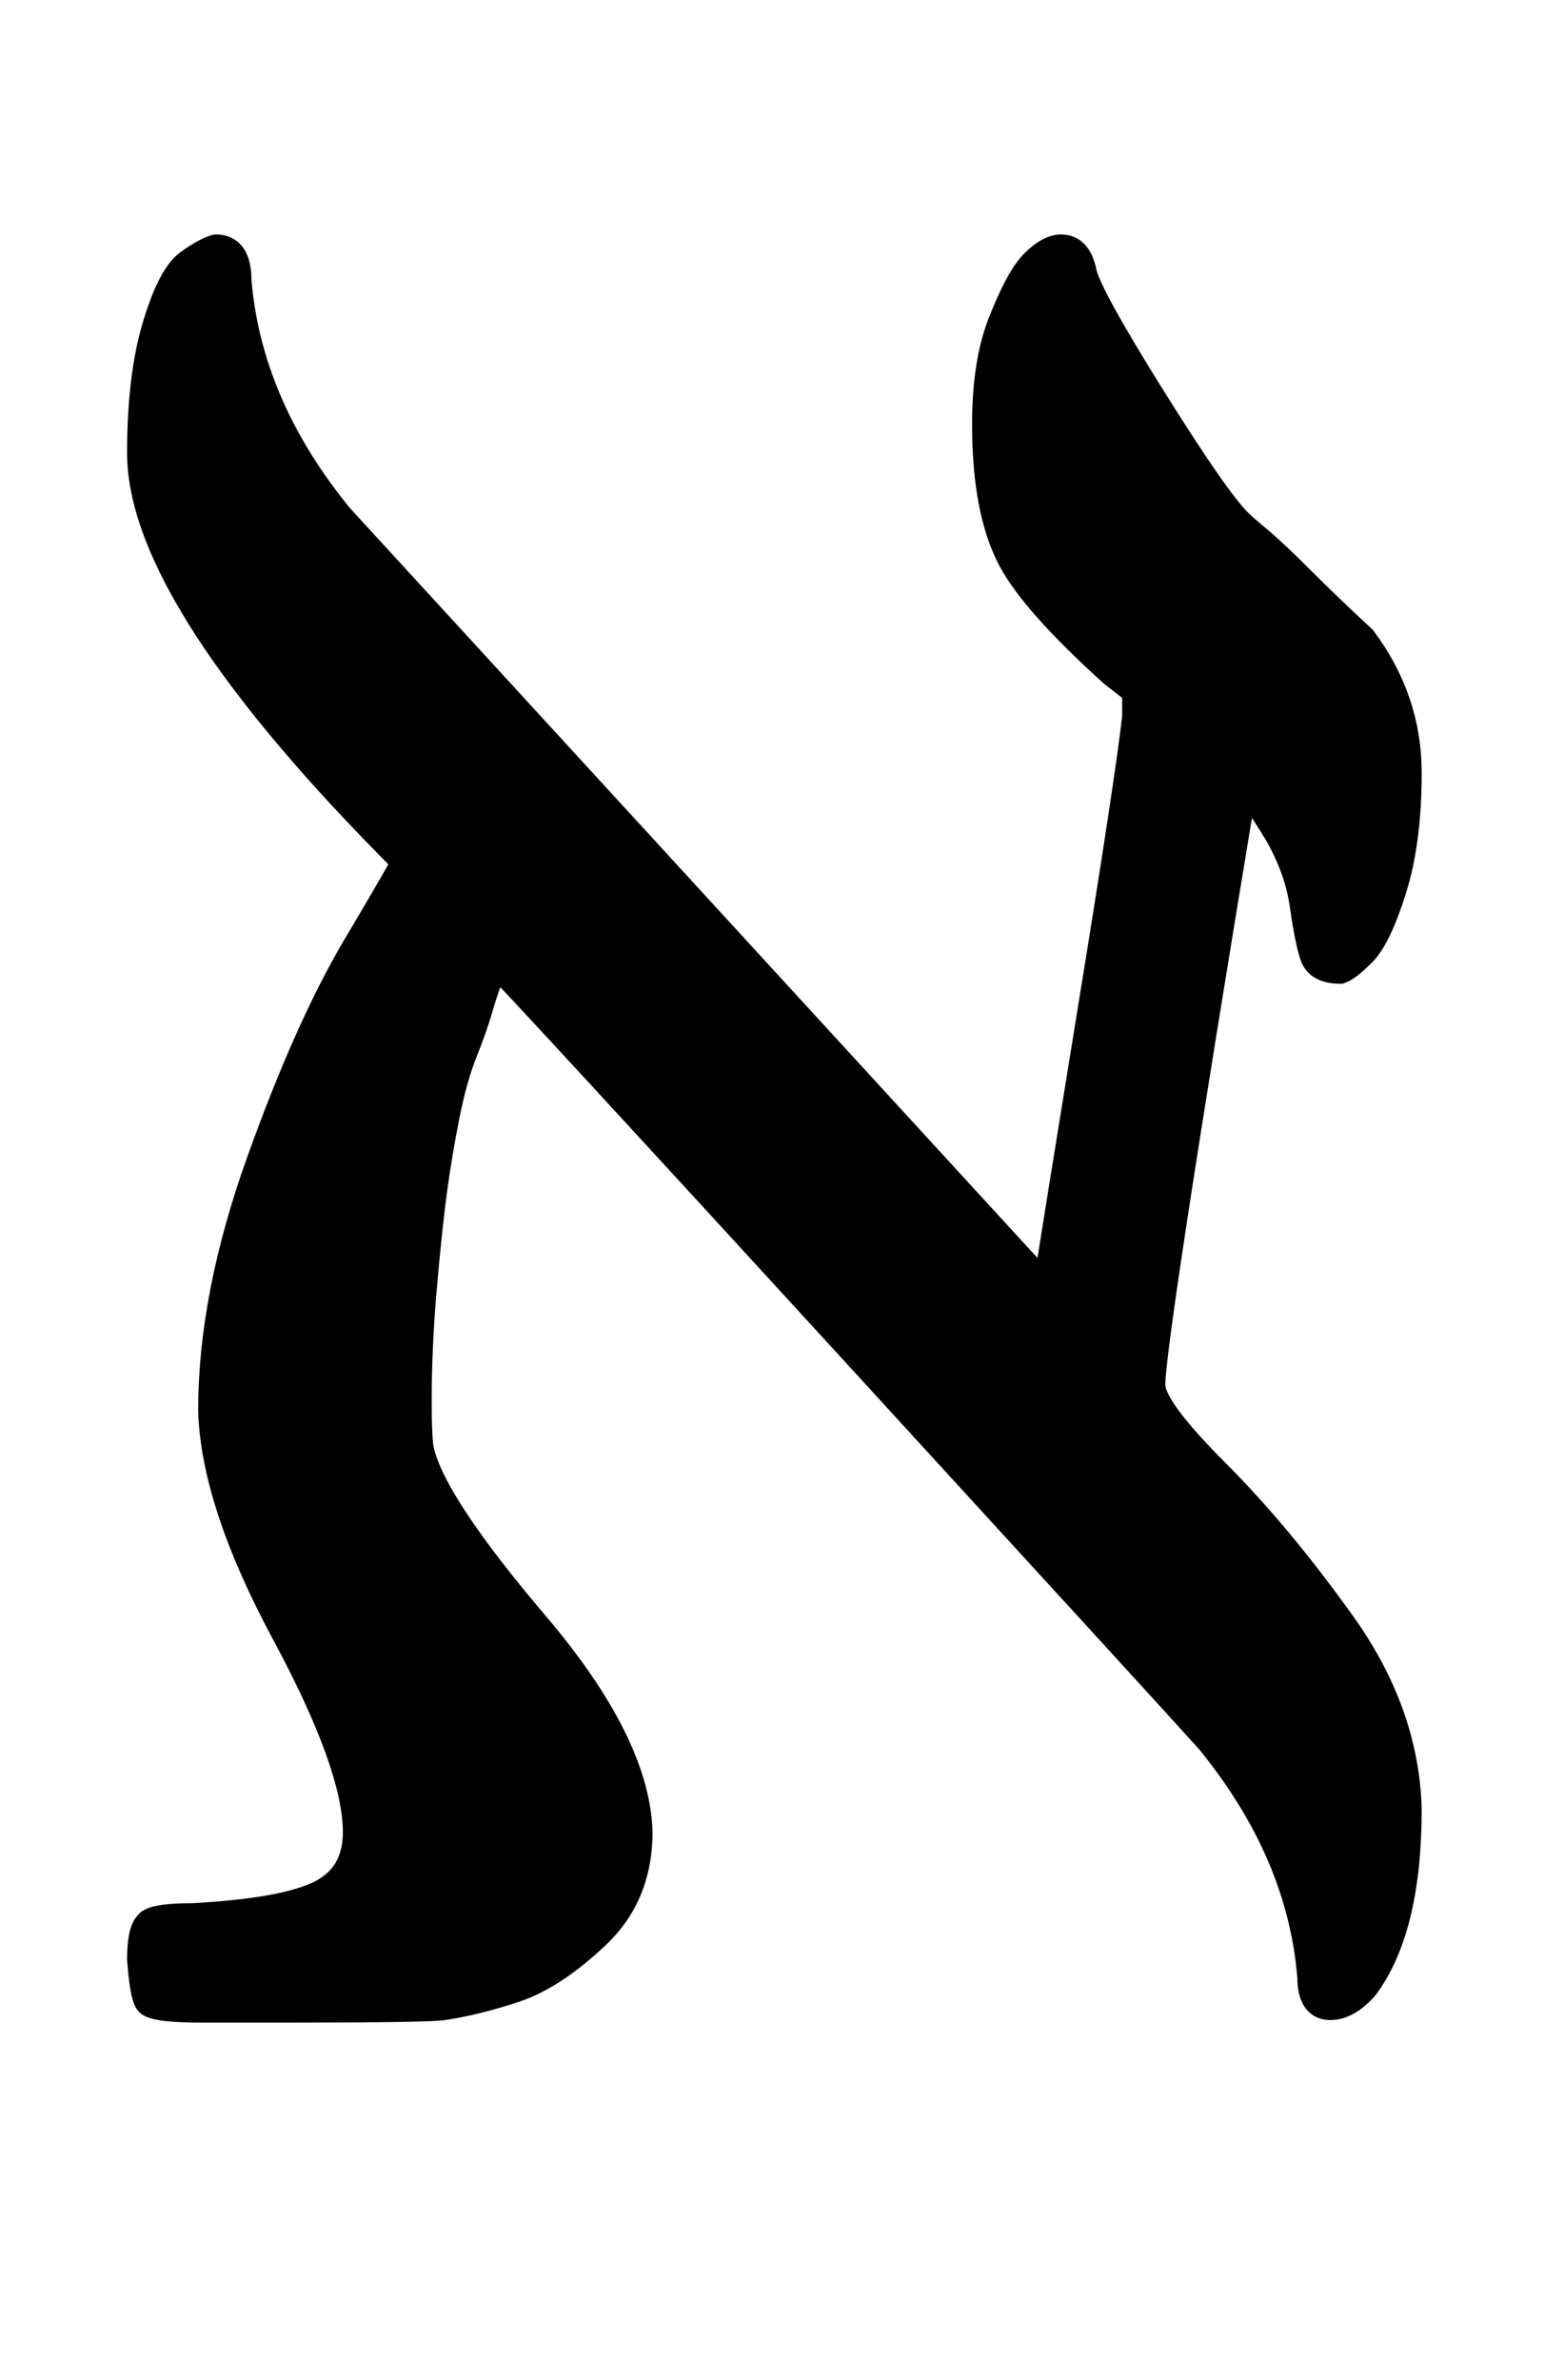<svg xmlns:xlink="http://www.w3.org/1999/xlink" width="1.431ex" height="2.176ex" style="vertical-align:-.338ex" viewBox="0 -791.3 616 936.9" xmlns="http://www.w3.org/2000/svg"><defs><path stroke-width="10" id="a" d="M55 613q0 30 6 50t13 25 11 6q9 0 9-13 4-49 40-93l278-303q4 26 18 112t17 112v10l-9 7q-31 28-40 45t-10 46 6 47 13 24 11 6q7 0 9-10 2-9 27-49t34-49q2-2 8-7t17-16 24-23q18-24 18-53 0-27-6-46t-12-25-9-7q-9 0-11 6t-4 20-10 28q-11 18-13 18-36-217-36-235 0-9 25-34t50-60 26-73q0-47-17-70-7-8-14-8-8 0-8 12-4 49-40 93-8 9-139 152T195 412l-2-6q-2-5-4-12t-6-17-7-25-5-30-4-38-2-44q0-16 1-20 5-21 45-68t41-82q0-25-17-41T203 8t-28-7q-5-1-60-1H79Q60 0 58 3t-3 17q0 11 3 14 2 3 18 3 36 2 50 9t14 24q0 26-28 78t-29 88q0 45 19 98t38 85 19 33Q55 556 55 613z"/></defs><use xlink:href="#a" stroke="currentColor" fill="currentColor" stroke-width="0" transform="matrix(1 0 0 -1 0 0)"/></svg>